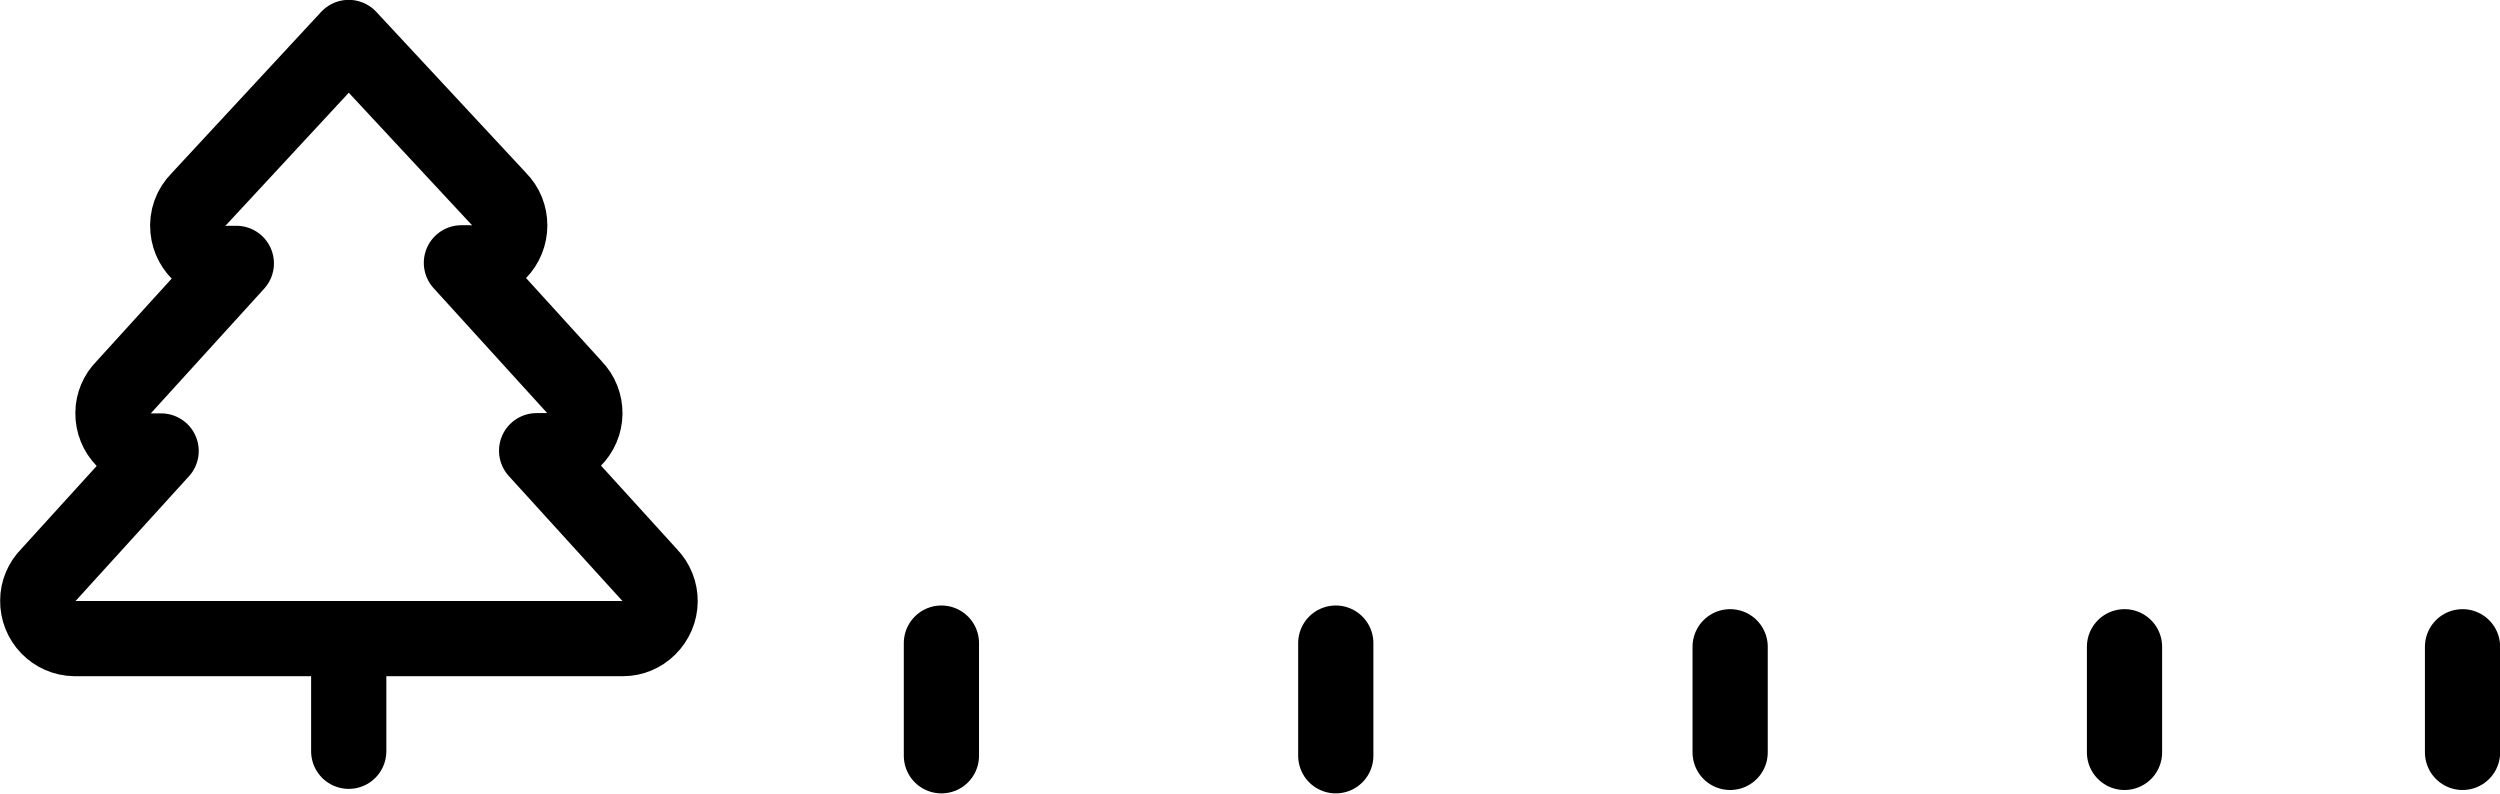 <?xml version="1.0" encoding="UTF-8"?><svg id="Layer_2" xmlns="http://www.w3.org/2000/svg" viewBox="0 0 88.75 28.17"><defs><style>.cls-1{fill:none;stroke:#000;stroke-linecap:round;stroke-linejoin:round;stroke-width:2.67px;}</style></defs><g id="Layer_1-2"><path class="cls-1" d="M33.42,26.83v-4"/><path class="cls-1" d="M47.42,26.83v-4"/><path class="cls-1" d="M61.42,26.71v-3.75"/><path class="cls-1" d="M75.42,26.71v-3.75"/><path class="cls-1" d="M87.42,26.71v-3.75"/><path class="cls-1" d="M19.05,16l4,4.4c.52.53.51,1.37-.02,1.89-.24.24-.57.38-.91.38H2.65c-.74-.01-1.32-.62-1.31-1.35,0-.34.14-.67.38-.91l4-4.4h-.4c-.74-.01-1.32-.62-1.31-1.35,0-.34.14-.67.38-.91l4-4.4h-.27c-.73.07-1.38-.47-1.45-1.21-.04-.39.1-.78.38-1.06L12.38,1.33l5.33,5.73c.52.52.51,1.37,0,1.89-.28.28-.67.42-1.06.38h-.27l4,4.4c.52.53.51,1.37-.02,1.89-.24.24-.57.38-.91.38h-.4ZM12.38,26.67v-4"/></g></svg>